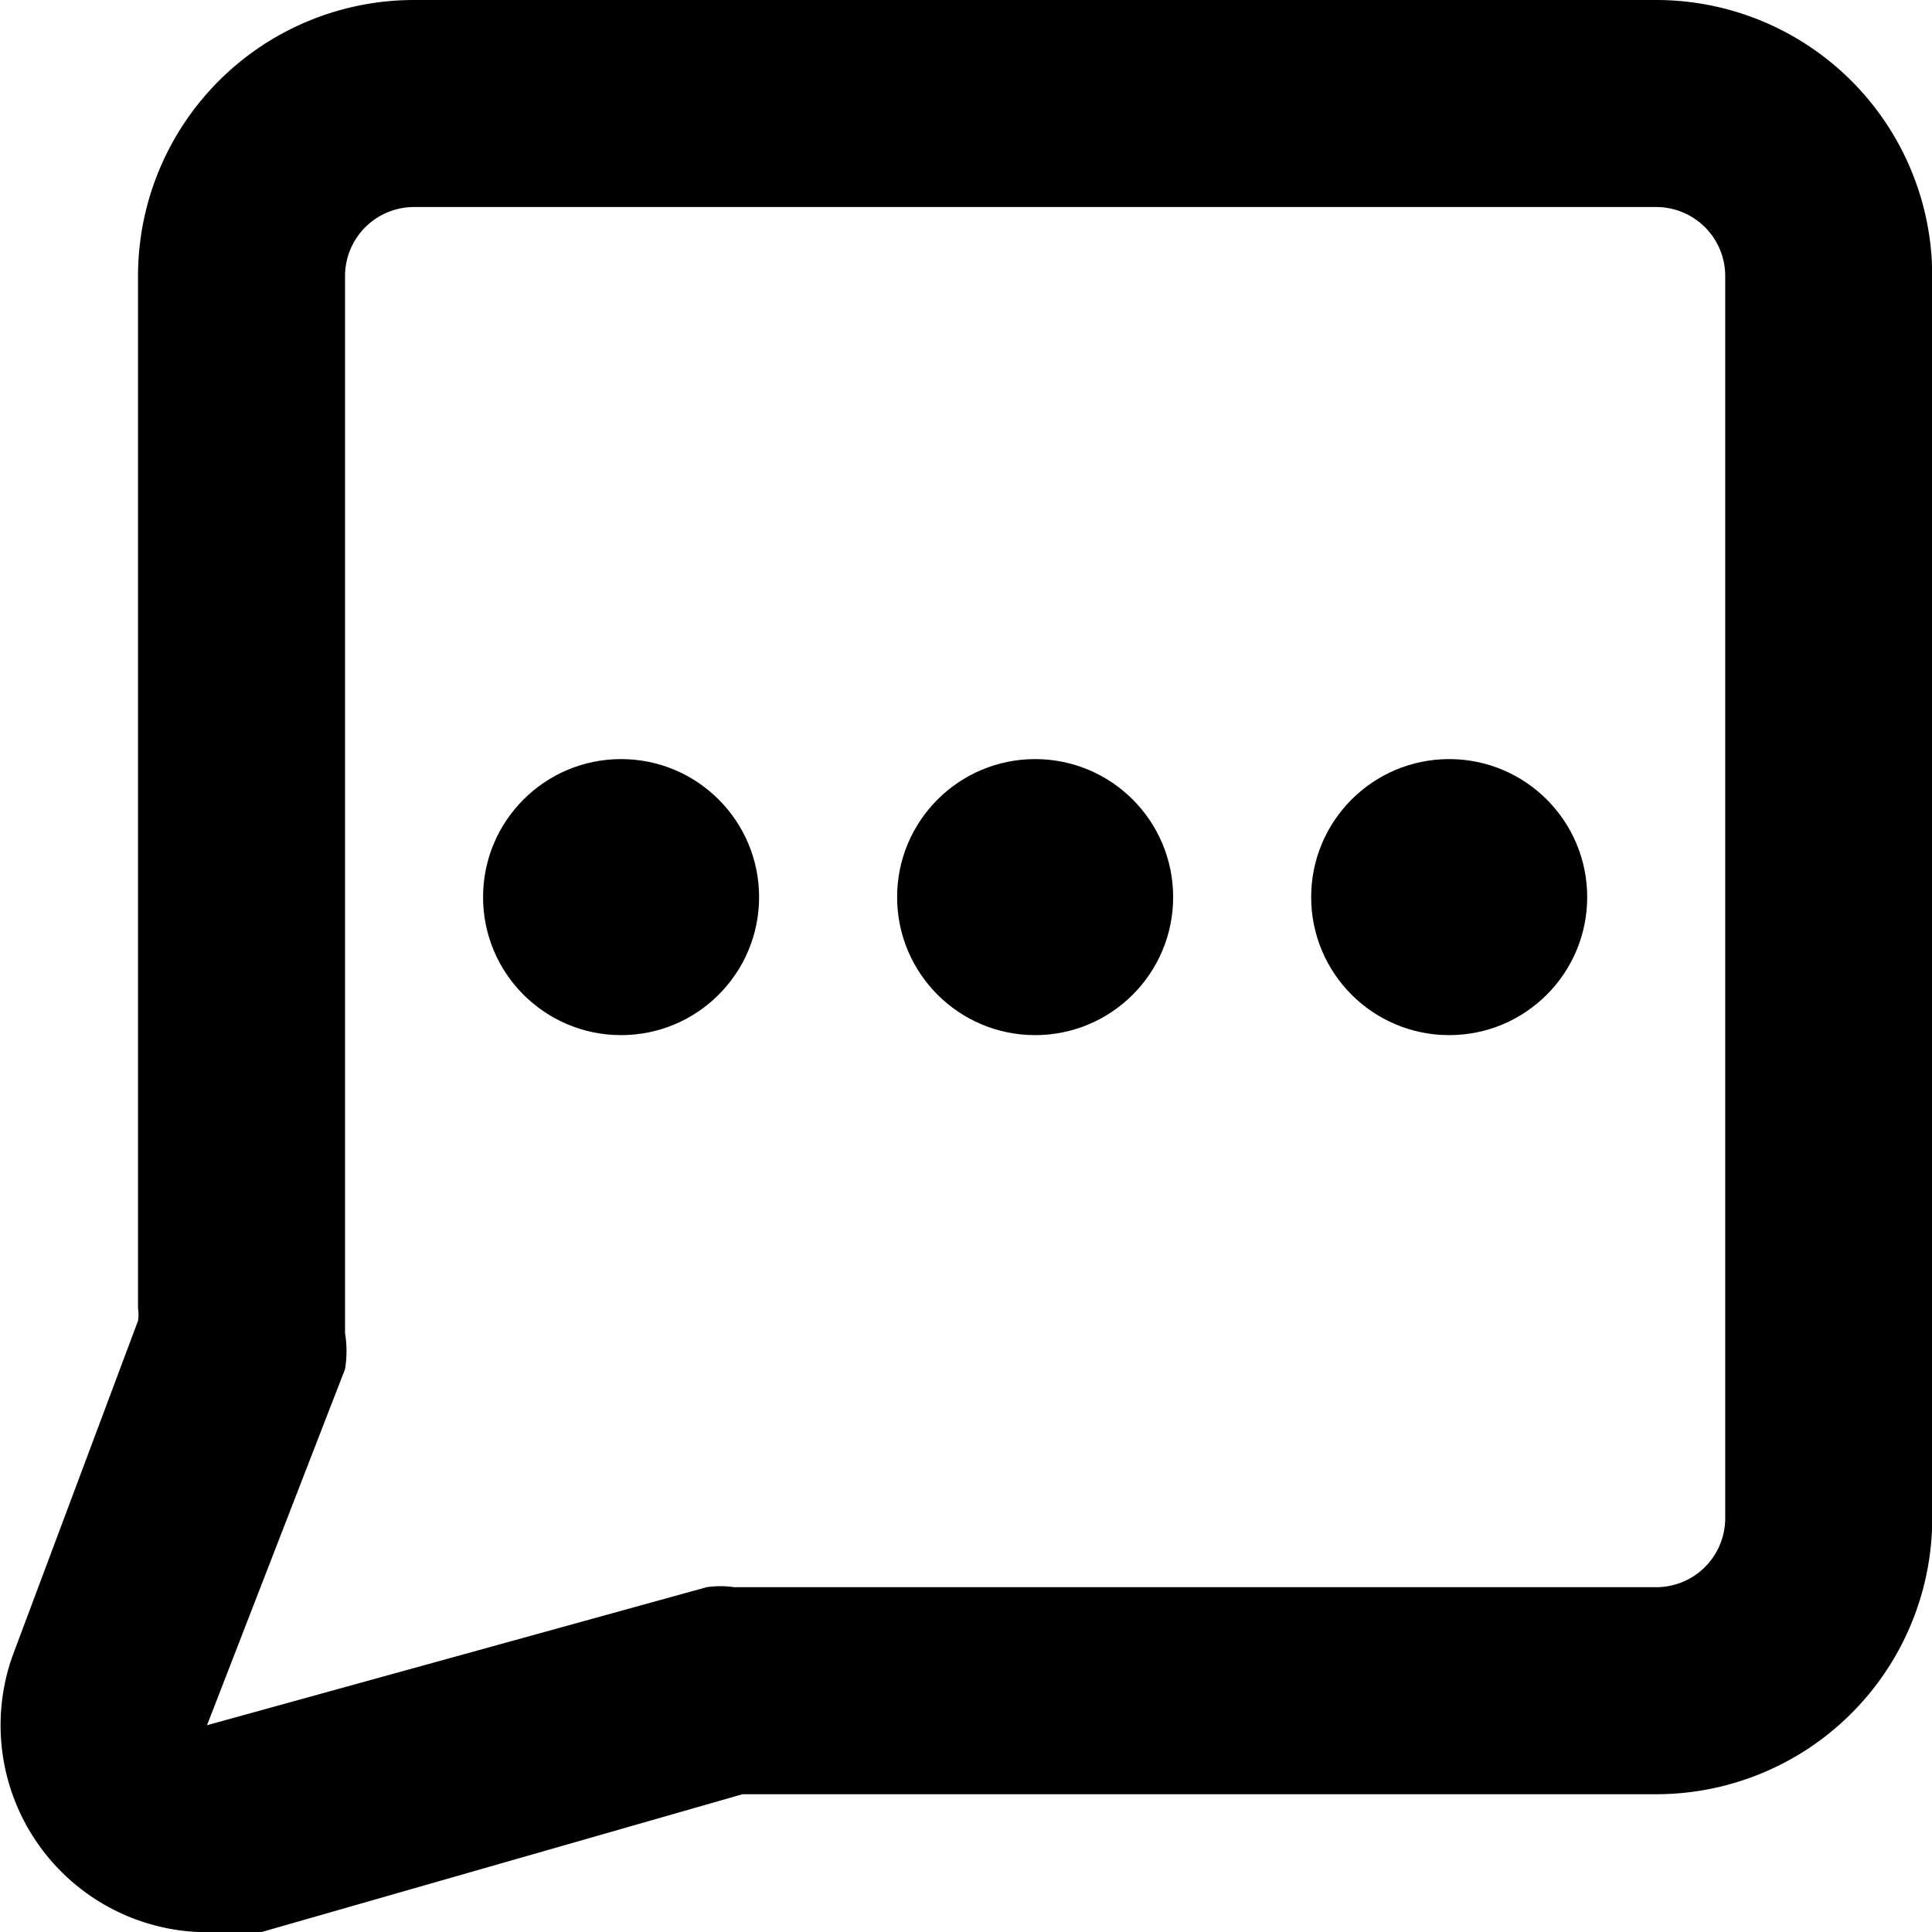 <svg xmlns="http://www.w3.org/2000/svg" viewBox="0 0 48 48"><g transform="matrix(3.429,0,0,3.429,0,0)"><g><path d="M1.5,14A1.5,1.5,0,0,1,.09,12L1,9.57a.29.29,0,0,0,0-.09V2A2,2,0,0,1,3,0h9a2,2,0,0,1,2,2v9a2,2,0,0,1-2,2H5.38L1.89,14A1.74,1.74,0,0,1,1.5,14ZM3,1.5a.5.5,0,0,0-.5.5V9.66a.8.8,0,0,1,0,.26l-1,2.58,3.62-1a.69.69,0,0,1,.2,0H12a.5.5,0,0,0,.5-.5V2a.5.5,0,0,0-.5-.5Z"/><circle cx="7.5" cy="6.5" r="1"/><circle cx="4.5" cy="6.5" r="1"/><circle cx="10.5" cy="6.5" r="1"/></g></g></svg>